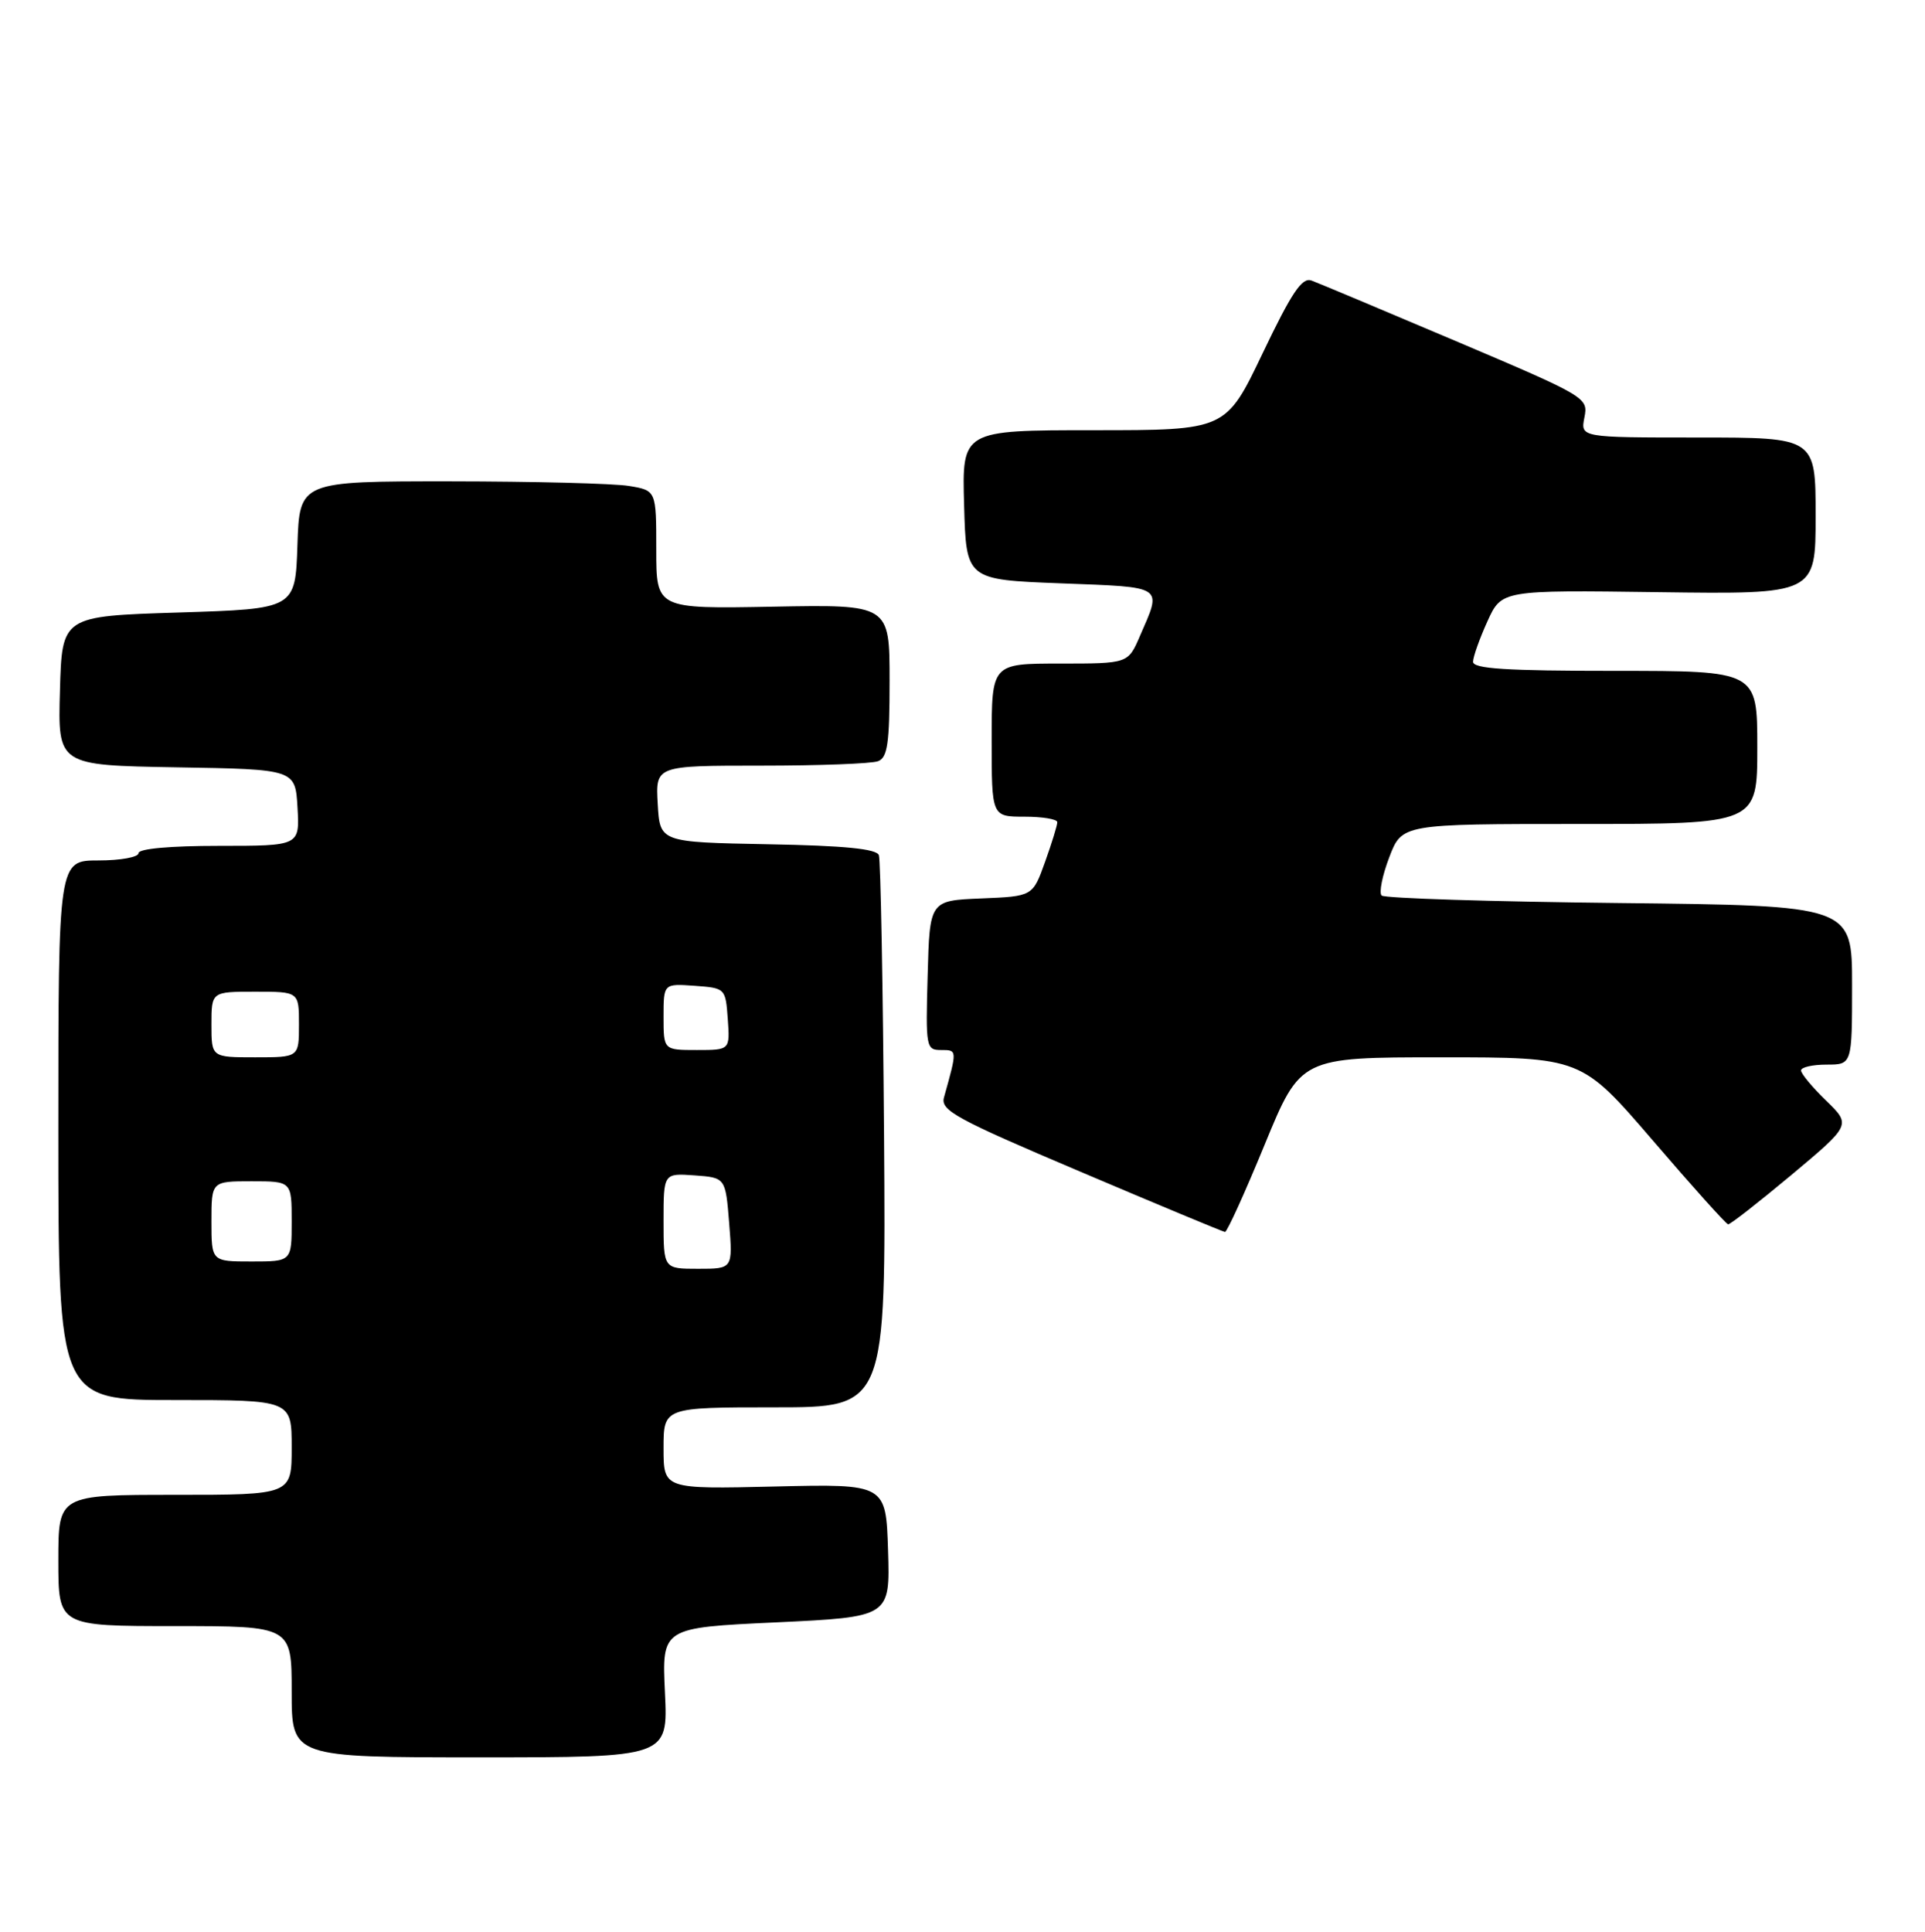 <?xml version="1.0" encoding="UTF-8" standalone="no"?>
<!DOCTYPE svg PUBLIC "-//W3C//DTD SVG 1.1//EN" "http://www.w3.org/Graphics/SVG/1.1/DTD/svg11.dtd" >
<svg xmlns="http://www.w3.org/2000/svg" xmlns:xlink="http://www.w3.org/1999/xlink" version="1.1" viewBox="0 0 264 265">
 <g >
 <path fill="currentColor"
d=" M 91.19 232.11 C 90.77 223.22 90.77 223.22 106.42 222.49 C 122.07 221.75 122.07 221.75 121.79 212.63 C 121.50 203.50 121.50 203.50 106.25 203.86 C 91.00 204.22 91.00 204.22 91.00 198.61 C 91.00 193.00 91.00 193.00 106.25 193.00 C 121.50 193.00 121.50 193.00 121.24 155.75 C 121.09 135.26 120.77 117.95 120.53 117.28 C 120.21 116.41 115.83 115.97 105.29 115.78 C 90.50 115.50 90.50 115.50 90.20 110.25 C 89.90 105.00 89.90 105.00 104.37 105.00 C 112.32 105.00 119.55 104.73 120.42 104.39 C 121.72 103.89 122.00 101.94 122.00 93.35 C 122.00 82.90 122.00 82.90 106.00 83.20 C 90.00 83.50 90.00 83.50 90.00 75.38 C 90.00 67.26 90.00 67.26 86.25 66.64 C 84.19 66.30 73.18 66.02 61.79 66.01 C 41.08 66.00 41.08 66.00 40.79 74.75 C 40.50 83.50 40.50 83.50 24.50 84.00 C 8.50 84.50 8.50 84.50 8.22 94.73 C 7.93 104.95 7.93 104.95 24.22 105.23 C 40.50 105.50 40.50 105.50 40.80 110.75 C 41.10 116.00 41.10 116.00 30.05 116.00 C 23.35 116.00 19.00 116.39 19.00 117.00 C 19.00 117.55 16.52 118.00 13.50 118.00 C 8.00 118.00 8.00 118.00 8.00 155.00 C 8.00 192.00 8.00 192.00 24.00 192.00 C 40.00 192.00 40.00 192.00 40.00 198.50 C 40.00 205.00 40.00 205.00 24.00 205.00 C 8.00 205.00 8.00 205.00 8.00 214.00 C 8.00 223.00 8.00 223.00 24.00 223.00 C 40.00 223.00 40.00 223.00 40.00 232.00 C 40.00 241.00 40.00 241.00 65.81 241.00 C 91.62 241.00 91.62 241.00 91.19 232.11 Z  M 173.43 157.00 C 178.36 145.00 178.36 145.00 197.62 145.00 C 216.87 145.00 216.87 145.00 226.69 156.42 C 232.08 162.70 236.72 167.87 237.00 167.90 C 237.28 167.94 241.18 164.88 245.69 161.12 C 253.87 154.27 253.87 154.27 250.44 150.94 C 248.55 149.11 247.00 147.25 247.00 146.80 C 247.00 146.36 248.57 146.00 250.50 146.00 C 254.00 146.00 254.00 146.00 254.00 135.09 C 254.00 124.19 254.00 124.19 222.08 123.84 C 204.53 123.65 189.86 123.19 189.48 122.81 C 189.10 122.43 189.57 120.07 190.53 117.56 C 192.27 113.00 192.27 113.00 216.64 113.00 C 241.00 113.00 241.00 113.00 241.00 102.50 C 241.00 92.00 241.00 92.00 221.50 92.00 C 206.55 92.00 202.01 91.71 202.02 90.75 C 202.03 90.06 202.92 87.57 203.99 85.21 C 205.94 80.92 205.94 80.92 227.47 81.21 C 249.00 81.50 249.00 81.50 249.00 70.75 C 249.00 60.00 249.00 60.00 232.88 60.00 C 216.75 60.00 216.75 60.00 217.29 57.25 C 217.83 54.53 217.60 54.40 199.67 46.78 C 189.67 42.54 180.76 38.80 179.86 38.47 C 178.56 38.00 177.15 40.11 173.17 48.43 C 168.12 59.00 168.12 59.00 150.03 59.00 C 131.93 59.00 131.93 59.00 132.22 69.25 C 132.50 79.50 132.50 79.50 145.50 80.00 C 159.85 80.55 159.37 80.23 156.32 87.25 C 154.70 91.00 154.70 91.00 145.35 91.00 C 136.00 91.00 136.00 91.00 136.00 101.50 C 136.00 112.00 136.00 112.00 140.50 112.00 C 142.97 112.00 145.00 112.34 145.00 112.75 C 145.01 113.16 144.25 115.62 143.32 118.21 C 141.63 122.92 141.63 122.92 134.57 123.21 C 127.50 123.50 127.50 123.50 127.22 133.75 C 126.94 143.65 127.00 144.00 129.07 144.00 C 131.29 144.00 131.29 143.95 129.46 150.50 C 128.96 152.28 131.07 153.43 148.20 160.70 C 158.81 165.21 167.72 168.92 168.00 168.95 C 168.28 168.97 170.72 163.59 173.43 157.00 Z  M 91.00 167.44 C 91.00 160.89 91.00 160.89 95.25 161.19 C 99.50 161.50 99.50 161.50 100.00 167.75 C 100.50 174.00 100.50 174.00 95.75 174.00 C 91.00 174.00 91.00 174.00 91.00 167.44 Z  M 29.00 167.50 C 29.00 162.00 29.00 162.00 34.50 162.00 C 40.00 162.00 40.00 162.00 40.00 167.50 C 40.00 173.00 40.00 173.00 34.50 173.00 C 29.00 173.00 29.00 173.00 29.00 167.50 Z  M 29.00 140.50 C 29.00 136.00 29.00 136.00 35.00 136.00 C 41.00 136.00 41.00 136.00 41.00 140.50 C 41.00 145.00 41.00 145.00 35.00 145.00 C 29.00 145.00 29.00 145.00 29.00 140.50 Z  M 91.00 139.44 C 91.00 134.89 91.00 134.89 95.25 135.19 C 99.48 135.50 99.50 135.52 99.81 139.75 C 100.11 144.00 100.11 144.00 95.56 144.00 C 91.00 144.00 91.00 144.00 91.00 139.44 Z "/>
</g>
</svg>